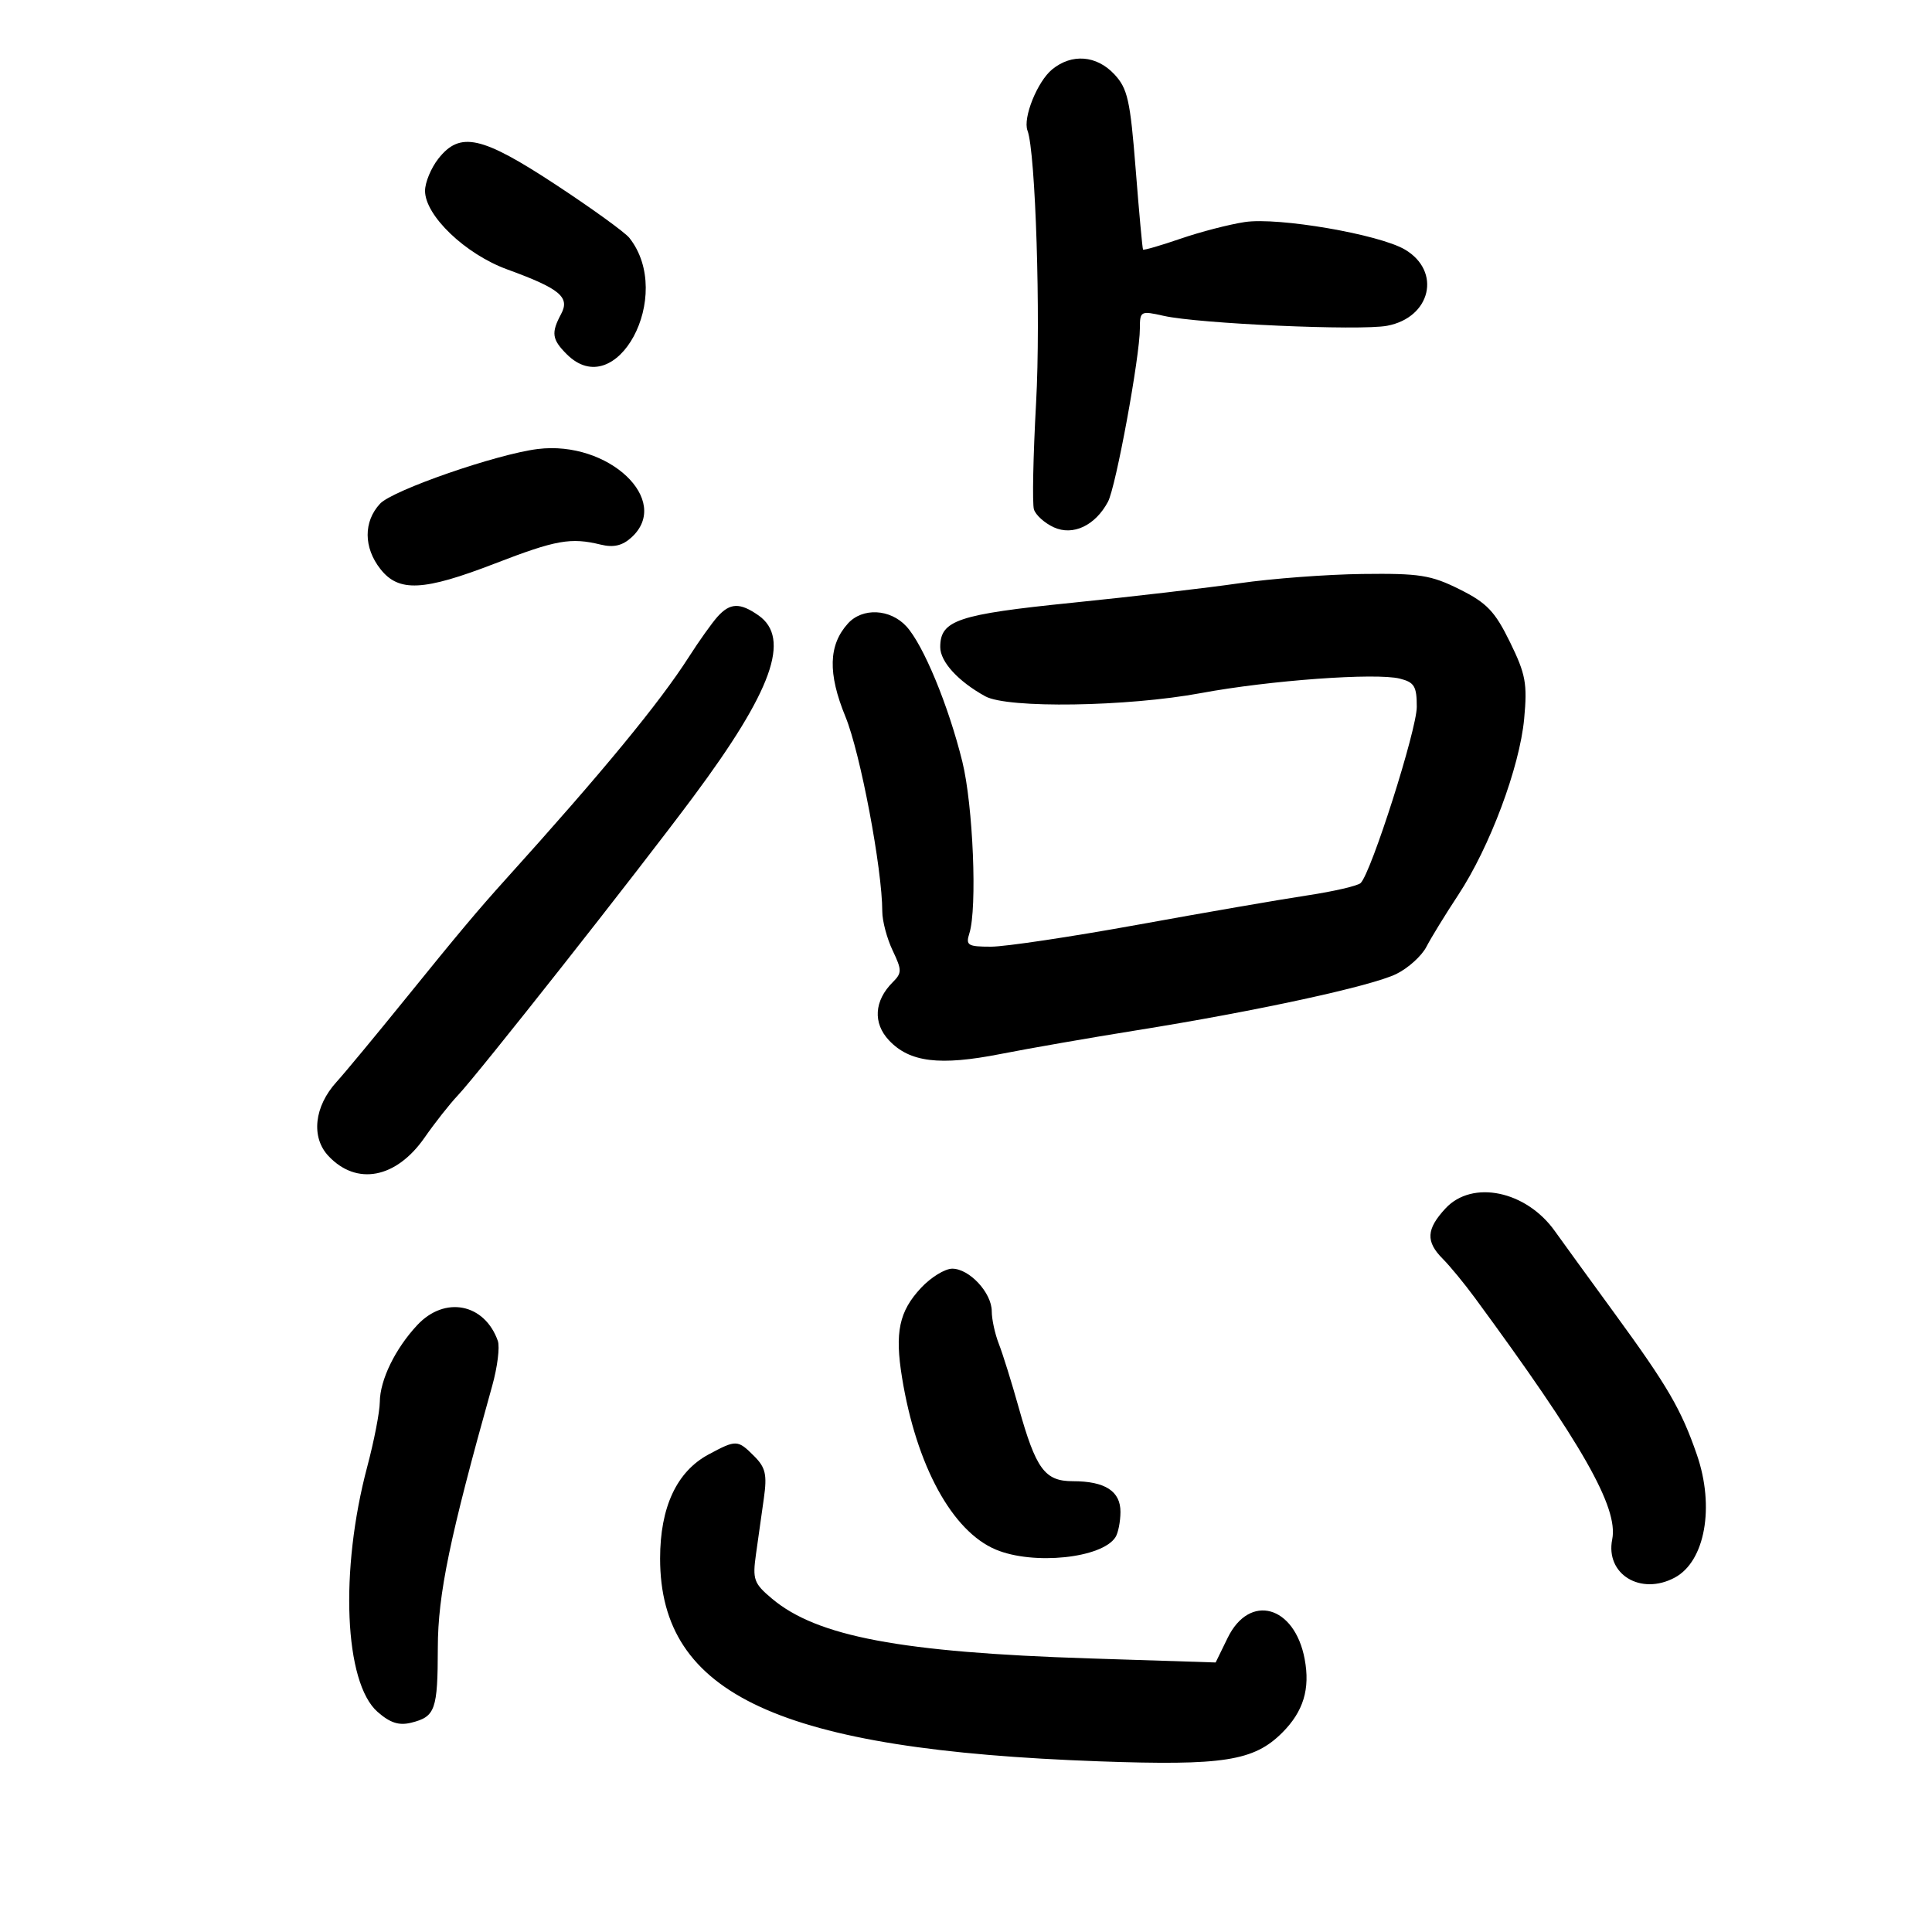 <svg xmlns="http://www.w3.org/2000/svg" width="300" height="300" viewBox="0 0 300 300" version="1.1">
	<path d="M 163.383 10.772 C 161.085 12.648, 158.801 18.312, 159.550 20.278 C 160.805 23.574, 161.617 49.276, 160.884 62.541 C 160.429 70.768, 160.278 78.219, 160.548 79.098 C 160.818 79.977, 162.210 81.230, 163.642 81.883 C 166.620 83.240, 170.066 81.614, 172.043 77.919 C 173.274 75.620, 177 55.371, 177 50.984 C 177 48.302, 177.122 48.238, 180.700 49.045 C 186.119 50.267, 211.158 51.381, 215.386 50.587 C 222.191 49.311, 223.872 42.128, 218.156 38.751 C 214.157 36.389, 198.506 33.697, 193.305 34.477 C 190.895 34.838, 186.392 36.005, 183.298 37.070 C 180.203 38.134, 177.590 38.892, 177.491 38.753 C 177.391 38.614, 176.876 32.996, 176.346 26.268 C 175.500 15.520, 175.096 13.731, 173.017 11.518 C 170.259 8.583, 166.429 8.286, 163.383 10.772 M 68.073 24.635 C 66.933 26.084, 66 28.333, 66 29.632 C 66 33.478, 72.257 39.461, 78.758 41.832 C 86.951 44.819, 88.535 46.131, 87.127 48.763 C 85.560 51.690, 85.702 52.702, 88 55 C 95.719 62.719, 104.788 45.887, 97.730 36.941 C 97.053 36.084, 91.919 32.372, 86.321 28.691 C 74.781 21.105, 71.434 20.361, 68.073 24.635 M 83.500 69.723 C 77.127 70.512, 60.972 76.114, 59.017 78.212 C 56.425 80.994, 56.447 85.027, 59.073 88.365 C 61.917 91.982, 65.744 91.794, 76.889 87.490 C 86.341 83.839, 88.624 83.432, 93.285 84.568 C 95.271 85.052, 96.634 84.736, 98.035 83.468 C 104.392 77.715, 94.501 68.361, 83.500 69.723 M 192.500 90.559 C 187.550 91.279, 175.850 92.645, 166.500 93.595 C 148.686 95.405, 146 96.308, 146 100.481 C 146 102.761, 148.794 105.812, 153 108.125 C 156.462 110.029, 175.030 109.749, 186.500 107.620 C 197.155 105.641, 213.644 104.443, 217.363 105.376 C 219.624 105.944, 219.999 106.570, 219.996 109.769 C 219.991 113.331, 212.947 135.453, 211.288 137.112 C 210.852 137.548, 207.121 138.415, 202.997 139.038 C 198.874 139.661, 187.041 141.707, 176.703 143.585 C 166.365 145.463, 156.097 147, 153.886 147 C 150.270 147, 149.932 146.791, 150.525 144.922 C 151.761 141.027, 151.104 125.044, 149.429 118.263 C 147.274 109.540, 143.369 100.107, 140.730 97.250 C 138.218 94.531, 133.921 94.325, 131.667 96.816 C 128.642 100.158, 128.524 104.569, 131.282 111.290 C 133.595 116.927, 137 134.939, 137 141.535 C 137 143, 137.720 145.715, 138.600 147.570 C 140.067 150.660, 140.067 151.076, 138.602 152.541 C 135.741 155.402, 135.524 158.864, 138.038 161.540 C 141.243 164.952, 145.911 165.524, 155.363 163.664 C 159.838 162.784, 169.350 161.128, 176.500 159.984 C 195.080 157.011, 212.958 153.132, 216.827 151.234 C 218.657 150.336, 220.754 148.443, 221.487 147.026 C 222.219 145.609, 224.444 141.986, 226.429 138.975 C 231.329 131.545, 235.968 119.151, 236.672 111.609 C 237.181 106.155, 236.911 104.691, 234.470 99.707 C 232.131 94.931, 230.881 93.621, 226.647 91.511 C 222.196 89.294, 220.432 89.015, 211.554 89.126 C 206.024 89.195, 197.450 89.840, 192.500 90.559 M 111.426 95.750 C 110.560 96.713, 108.556 99.525, 106.973 102 C 102.397 109.156, 93.555 119.889, 78.500 136.565 C 74.242 141.281, 71.204 144.903, 63.018 155.018 C 58.353 160.783, 53.516 166.620, 52.269 167.989 C 48.788 171.810, 48.263 176.586, 51.002 179.503 C 55.382 184.165, 61.519 182.989, 65.931 176.643 C 67.515 174.365, 69.828 171.427, 71.070 170.115 C 74.259 166.749, 98.706 135.751, 107.644 123.742 C 119.913 107.256, 122.843 99.105, 117.777 95.557 C 114.905 93.545, 113.367 93.592, 111.426 95.750 M 224.452 187.646 C 221.469 190.865, 221.365 192.792, 224.028 195.465 C 225.143 196.584, 227.379 199.300, 228.996 201.500 C 245.727 224.256, 251.329 234.105, 250.344 239.031 C 249.261 244.443, 254.758 247.805, 260.055 244.970 C 264.765 242.450, 266.288 233.977, 263.487 225.876 C 261.062 218.860, 258.969 215.263, 250.797 204.060 C 246.560 198.252, 242.350 192.452, 241.440 191.170 C 236.986 184.896, 228.611 183.158, 224.452 187.646 M 143.022 199.976 C 139.610 203.629, 138.922 206.875, 140.068 213.915 C 142.294 227.592, 147.858 237.789, 154.643 240.624 C 160.491 243.067, 171.135 241.957, 173.214 238.687 C 173.630 238.034, 173.976 236.278, 173.985 234.785 C 174.003 231.552, 171.604 230, 166.589 230 C 162.227 230, 160.864 228.140, 158.165 218.500 C 157.087 214.650, 155.709 210.233, 155.103 208.685 C 154.496 207.137, 154 204.859, 154 203.623 C 154 200.746, 150.528 197, 147.862 197 C 146.729 197, 144.551 198.339, 143.022 199.976 M 64.801 205.750 C 61.371 209.417, 59.005 214.270, 58.976 217.700 C 58.964 219.240, 58.088 223.752, 57.031 227.726 C 52.728 243.898, 53.459 261.290, 58.631 265.823 C 60.591 267.541, 61.959 267.976, 63.881 267.494 C 67.597 266.561, 67.968 265.509, 67.985 255.841 C 67.999 247.547, 69.830 238.731, 76.424 215.211 C 77.240 212.302, 77.635 209.152, 77.302 208.211 C 75.243 202.396, 69.075 201.182, 64.801 205.750 M 110.035 225.842 C 105.082 228.498, 102.500 234.035, 102.500 242 C 102.500 263.158, 121.031 271.719, 170.680 273.499 C 189.972 274.190, 194.705 273.449, 199.107 269.047 C 202.394 265.760, 203.460 262.263, 202.589 257.622 C 201.026 249.289, 194.033 247.361, 190.632 254.324 L 188.765 258.148 169.132 257.517 C 139.878 256.576, 126.864 254.122, 119.857 248.226 C 117.049 245.863, 116.834 245.262, 117.390 241.319 C 117.726 238.943, 118.278 235.028, 118.617 232.617 C 119.129 228.981, 118.873 227.873, 117.117 226.117 C 114.543 223.543, 114.337 223.535, 110.035 225.842" stroke="none" fill="black" fill-rule="evenodd"/>
</svg>